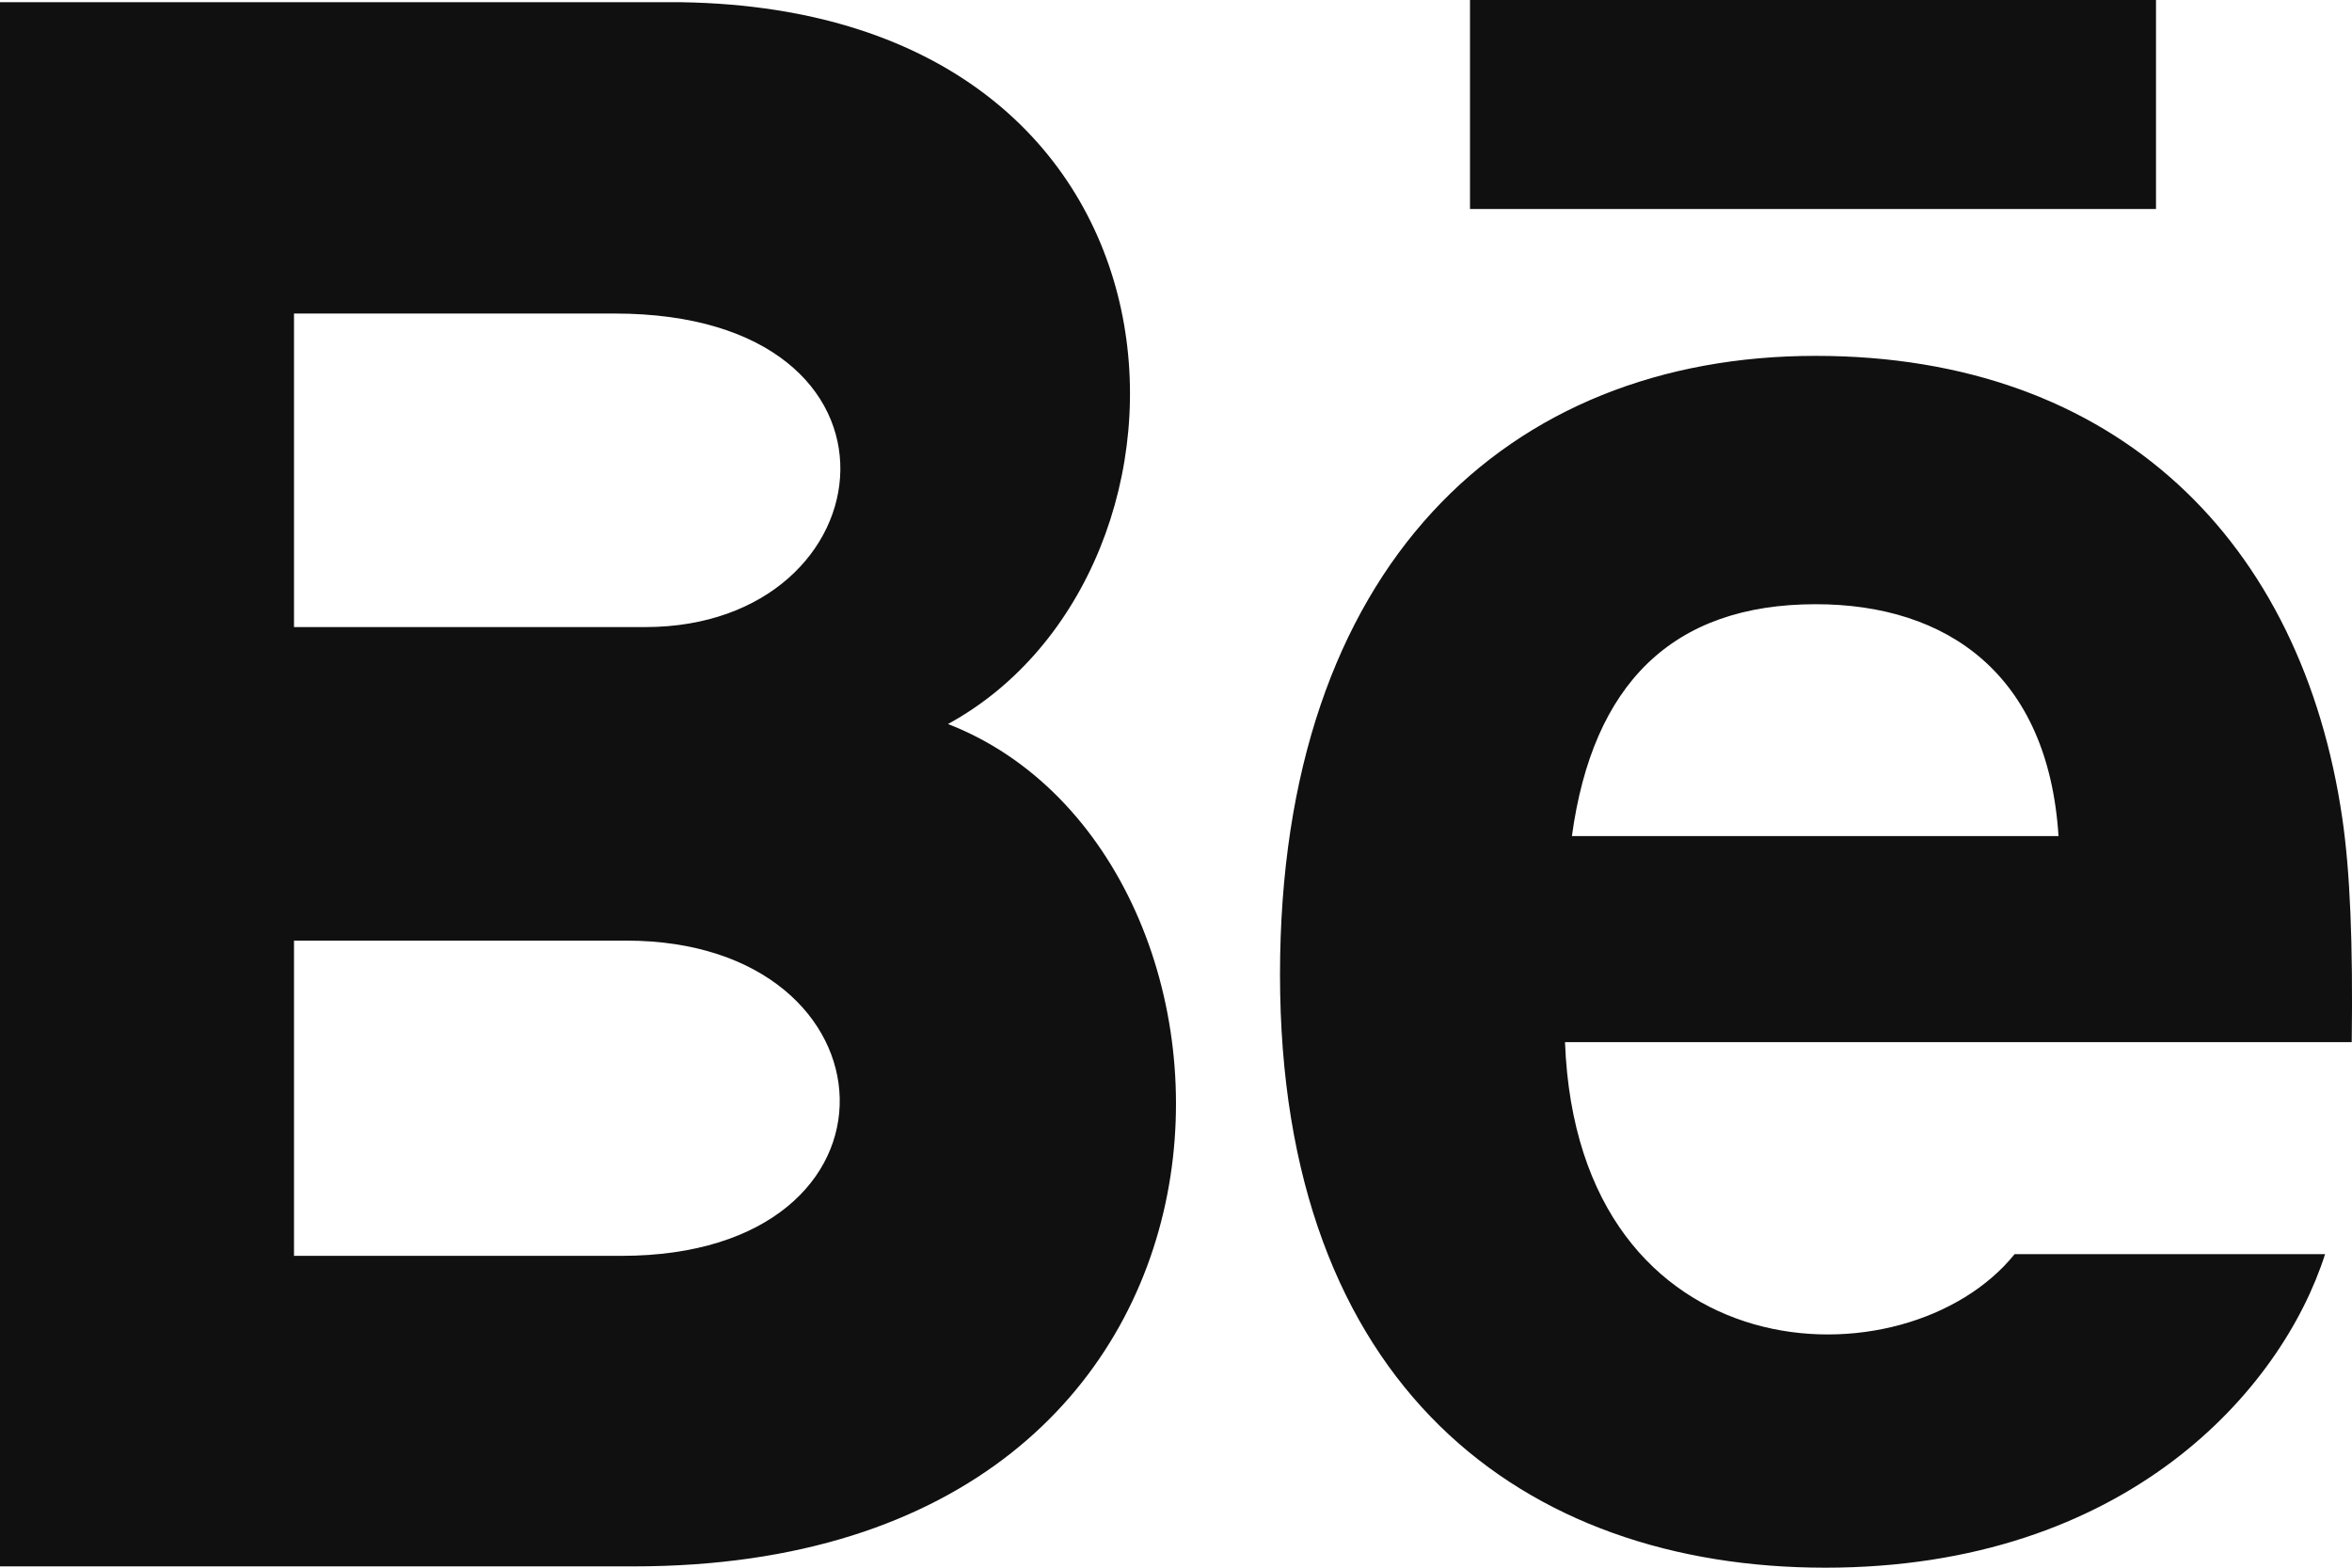 <svg width="18" height="12" viewBox="0 0 18 12" fill="none" xmlns="http://www.w3.org/2000/svg">
<path d="M16.5 1.6H11.25V0H16.5V1.6ZM17.794 9.6C17.463 10.638 16.273 12 13.969 12C11.663 12 9.796 10.617 9.796 7.46C9.796 4.332 11.539 2.724 13.895 2.724C16.207 2.724 17.618 4.15 17.926 6.265C17.985 6.67 18.008 7.215 17.998 7.977H11.977C12.075 10.546 14.59 10.626 15.418 9.6H17.794ZM12.03 6.4H15.754C15.675 5.162 14.902 4.625 13.896 4.625C12.796 4.625 12.188 5.239 12.03 6.4ZM4.849 11.99H0V0.017H5.215C9.322 0.082 9.4 4.372 7.255 5.542C9.85 6.55 9.937 11.99 4.849 11.99ZM2.25 4.8H4.938C6.819 4.8 7.117 2.4 4.704 2.4H2.25V4.8ZM4.793 7.2H2.25V9.613H4.756C7.047 9.613 6.907 7.2 4.793 7.2Z" fill="#101010"/>
</svg>
